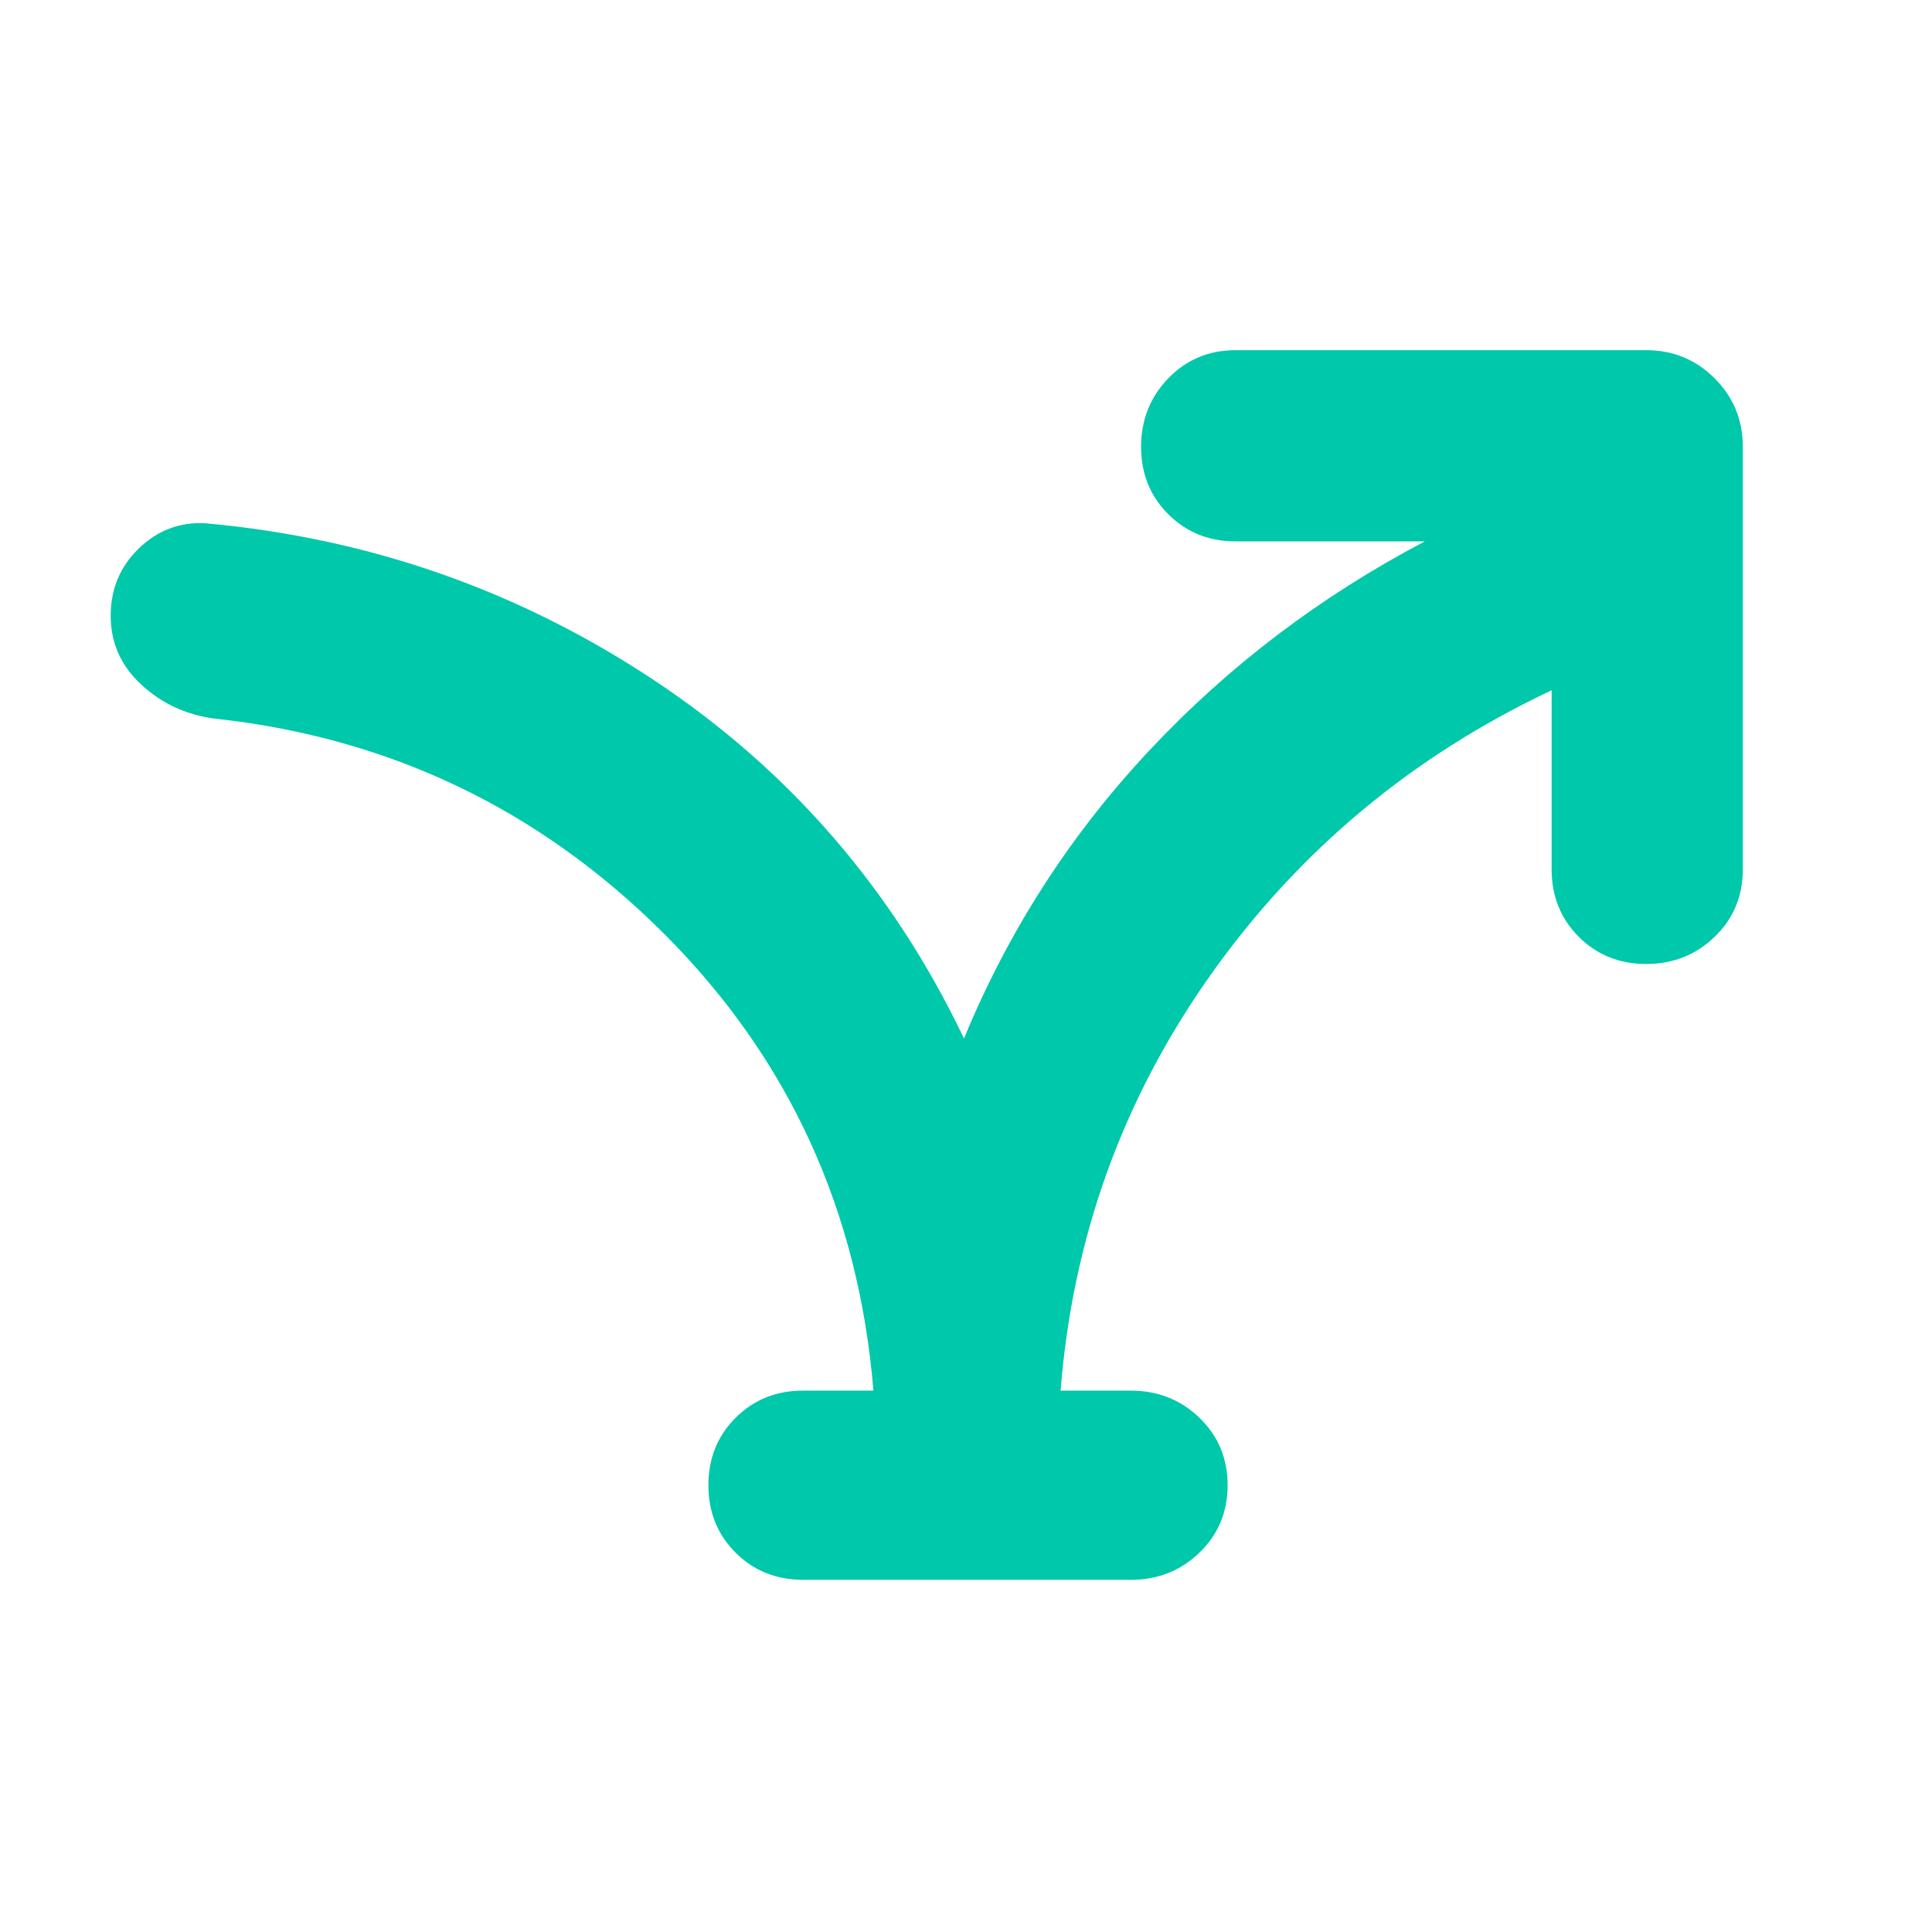 <svg xmlns="http://www.w3.org/2000/svg" height="48" viewBox="0 -960 960 960" width="48"><path fill="rgb(0, 200, 170)" d="M434-269q-11-134-104-227T106-603q-21-3-36-17t-15-34q0-20 14-33.5t33-12.5q122 11 223 78t154 178q33-80 92-143t137-104h-94q-20 0-33.5-13.5T567-738q0-20 13.5-34t33.5-14h204q20 0 34 14t14 34v210q0 20-14 33.5T818-481q-20 0-33.5-13.5T771-528v-89q-104 49-169.5 141.5T527-269h35q20 0 34 13.5t14 33.5q0 20-14 33.5T562-175H399q-20 0-33.5-13.5T352-222q0-20 13.5-33.5T399-269h35Z"/></svg>